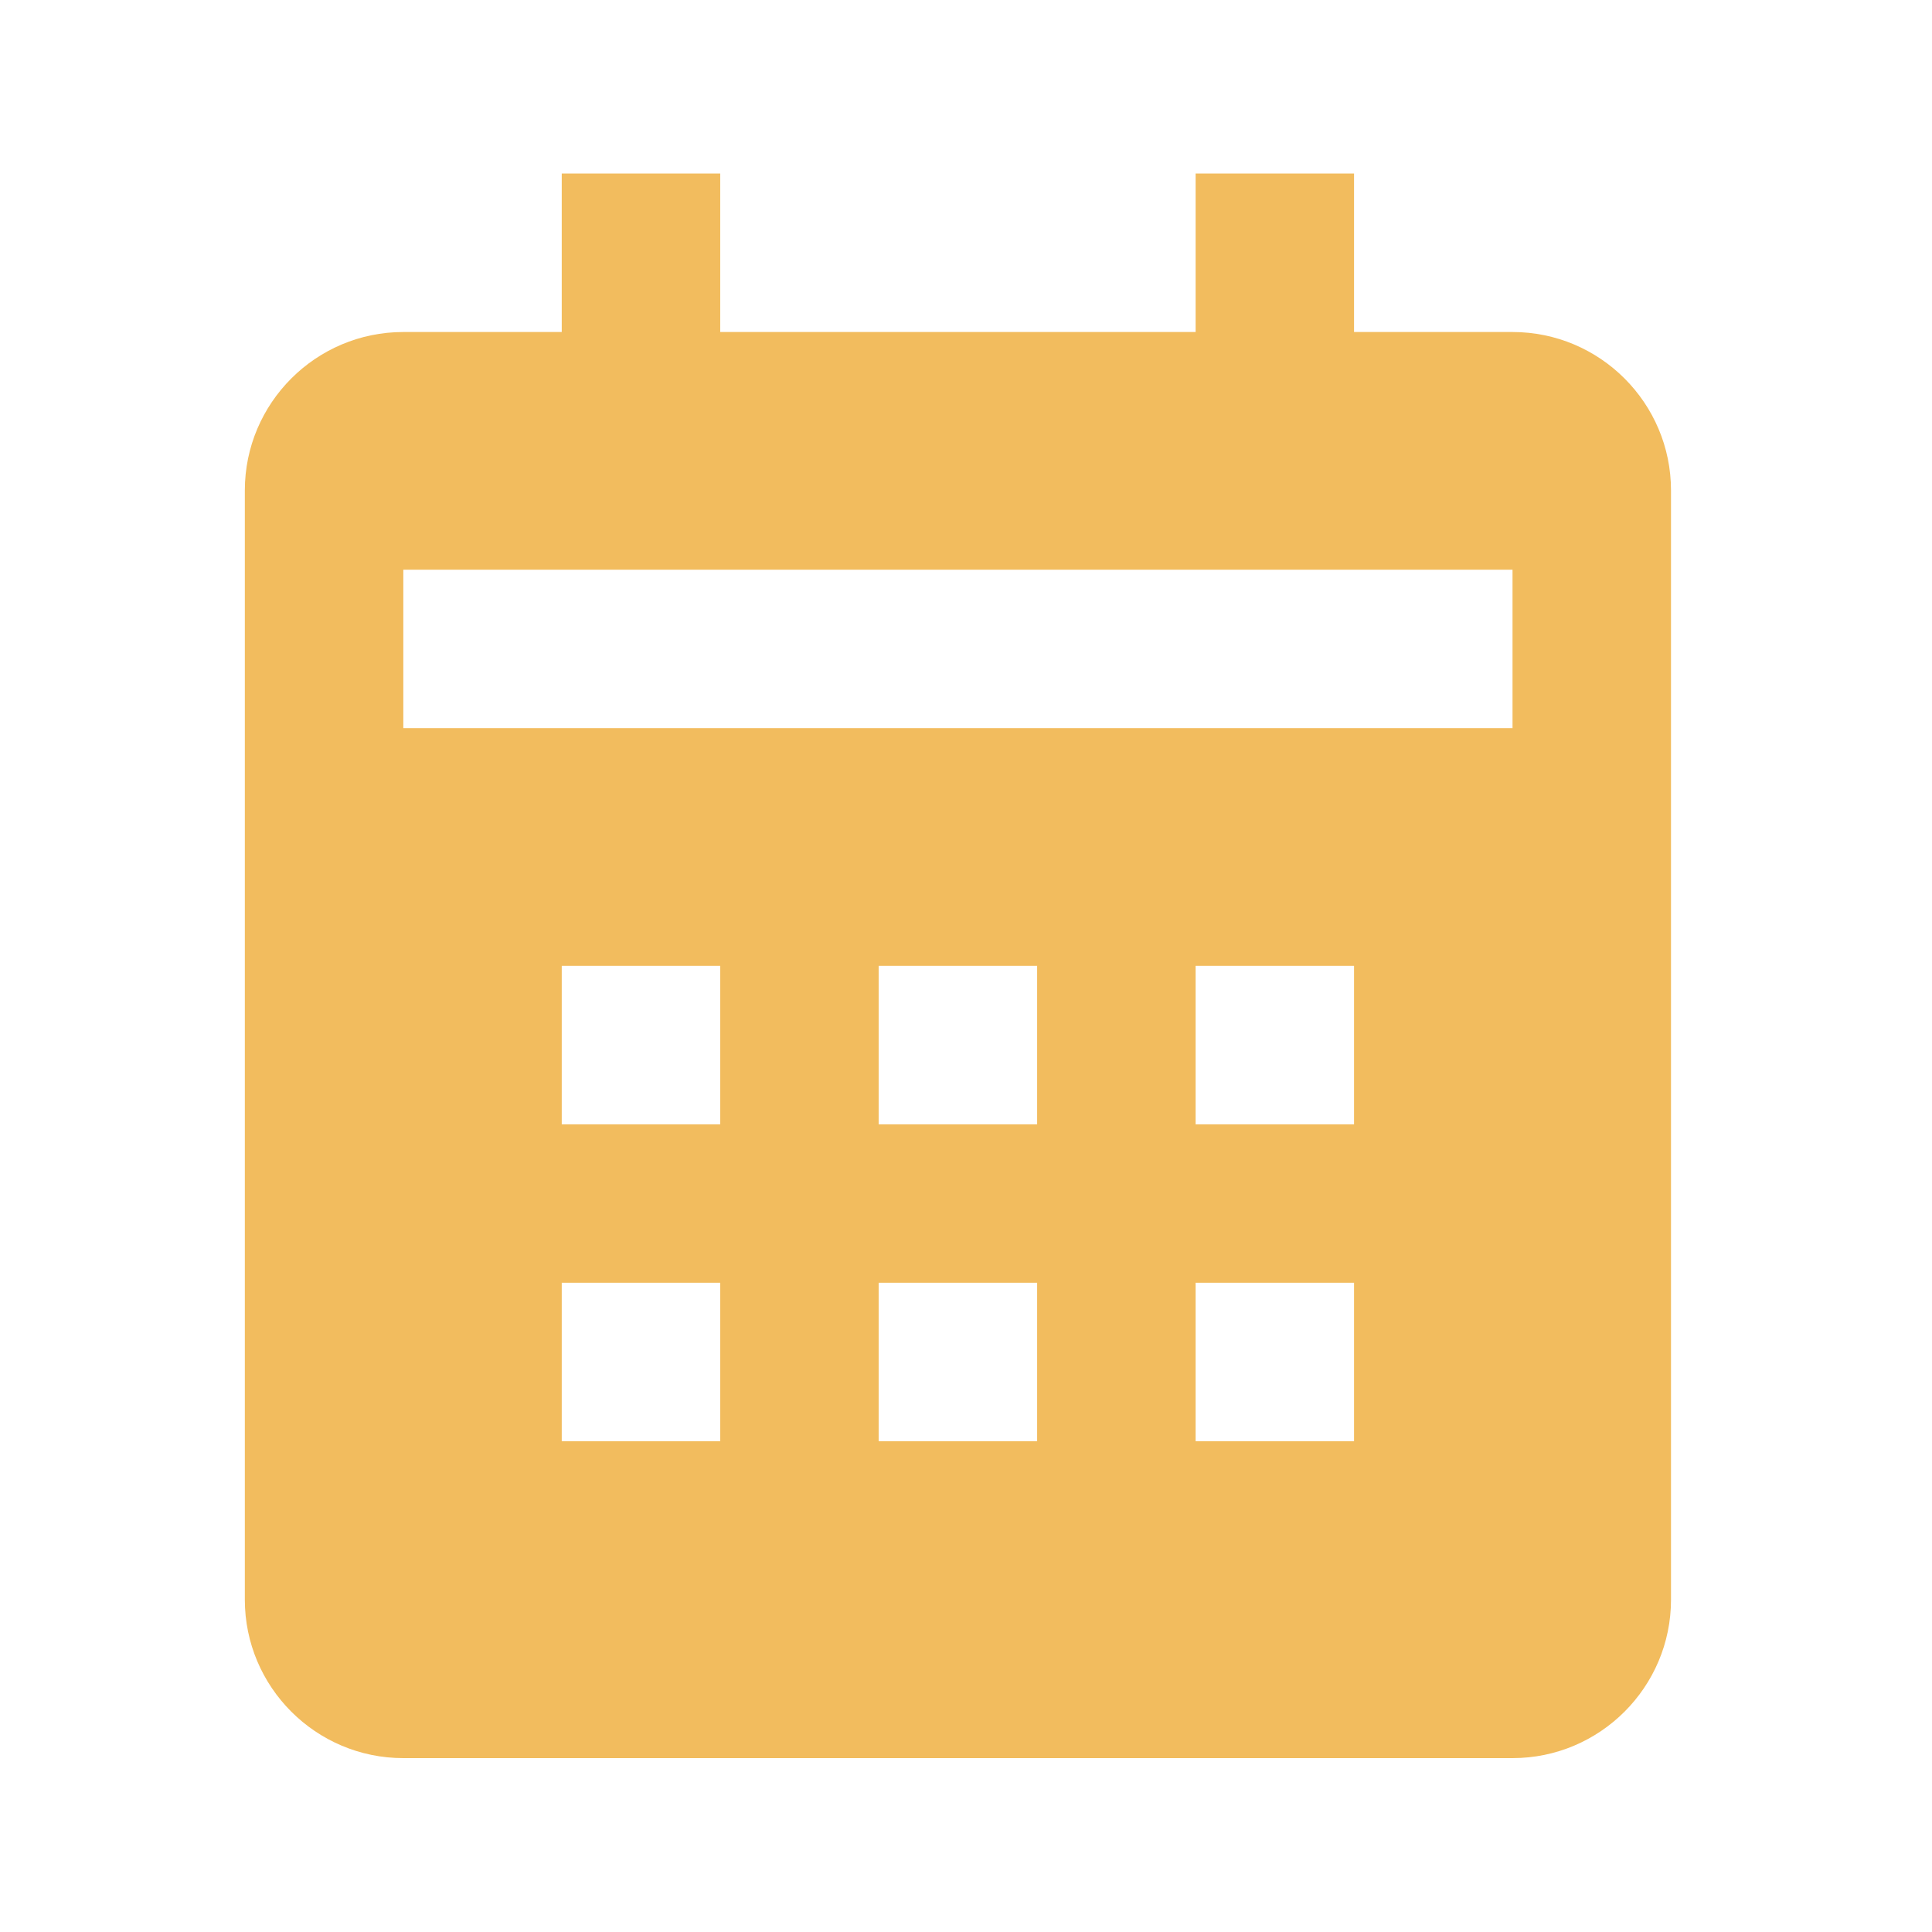 <svg width="33" height="33" viewBox="0 0 33 33" fill="none" xmlns="http://www.w3.org/2000/svg">
<path d="M28.542 27.324V8.377C28.542 6.885 27.328 5.671 25.835 5.671H23.128V2.964H20.422V5.671H12.302V2.964H9.595V5.671H6.889C5.396 5.671 4.182 6.885 4.182 8.377V27.324C4.182 28.816 5.396 30.03 6.889 30.03H25.835C27.328 30.03 28.542 28.816 28.542 27.324ZM12.302 24.617H9.595V21.91H12.302V24.617ZM12.302 19.204H9.595V16.497H12.302V19.204ZM17.715 24.617H15.008V21.91H17.715V24.617ZM17.715 19.204H15.008V16.497H17.715V19.204ZM23.128 24.617H20.422V21.91H23.128V24.617ZM23.128 19.204H20.422V16.497H23.128V19.204ZM25.835 12.437H6.889V9.731H25.835V12.437Z" fill="#F2BC5E"/>
</svg>
